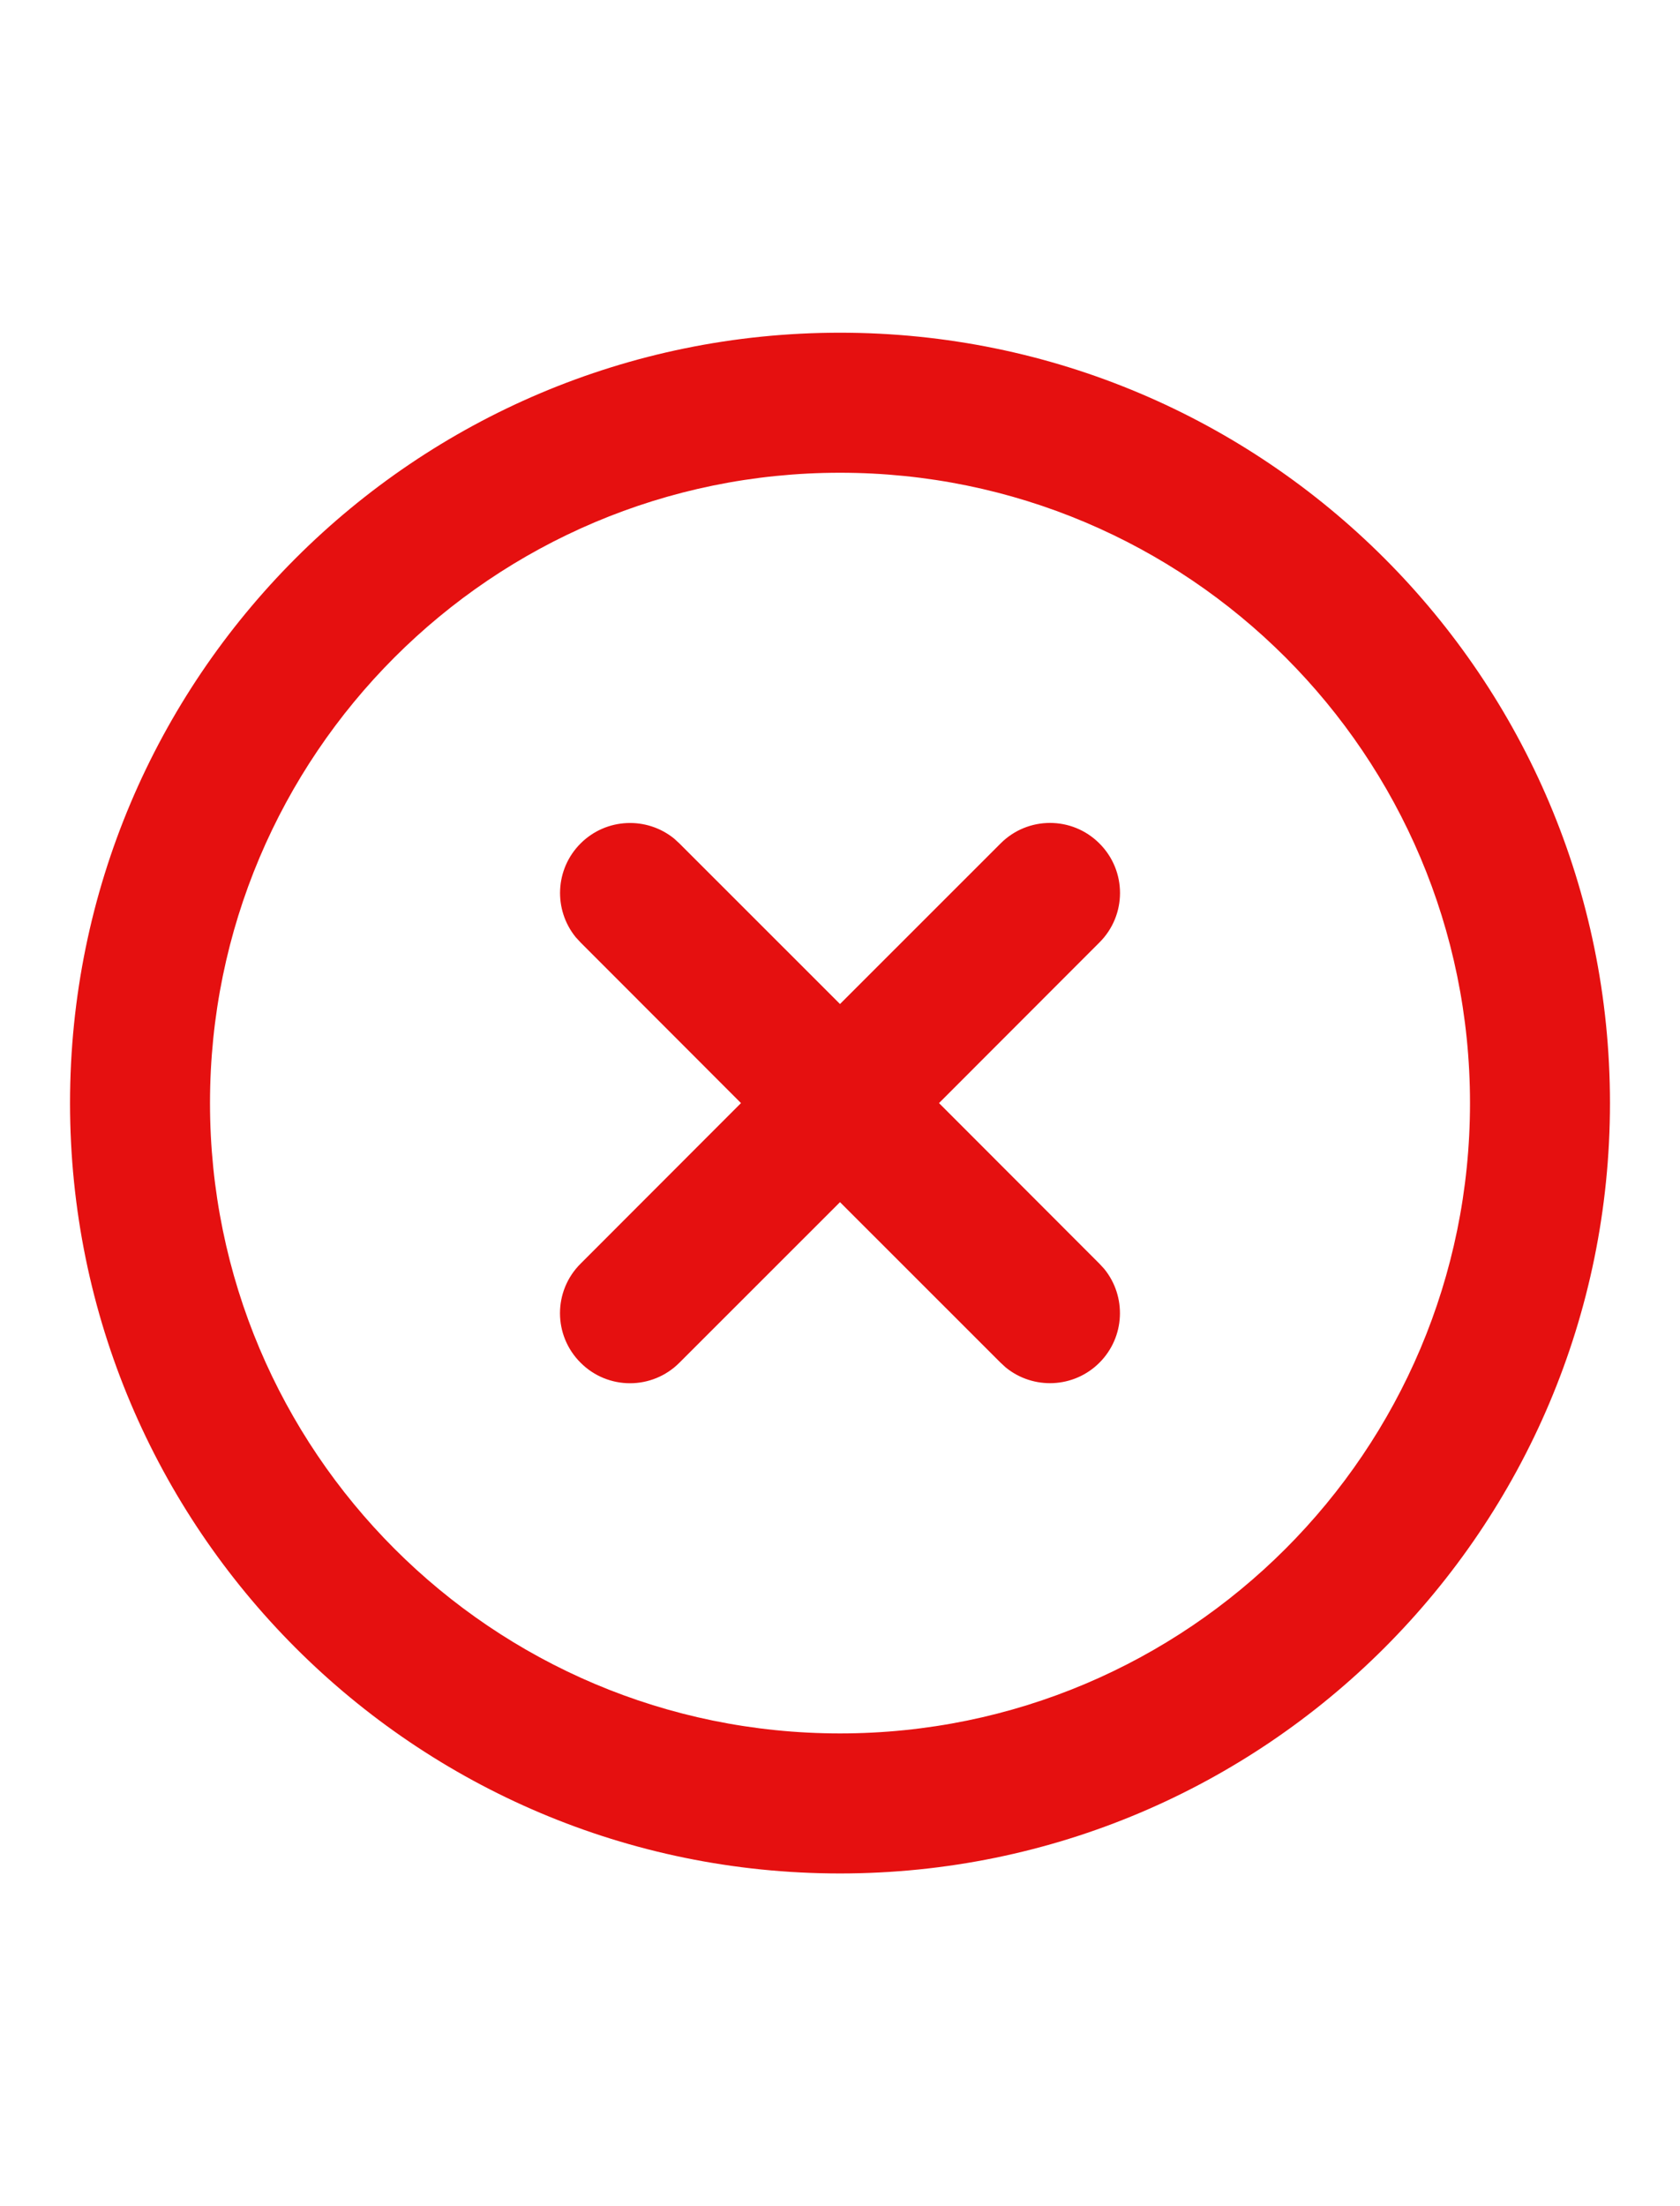 <svg width="16" height="21" viewBox="0 0 16 21" fill="none" xmlns="http://www.w3.org/2000/svg">
    <path
        d="M9.529 8.029C9.789 7.768 10.211 7.768 10.471 8.029C10.732 8.289 10.732 8.711 10.471 8.971L8.943 10.5L10.471 12.029L10.517 12.079C10.73 12.341 10.715 12.727 10.471 12.971C10.227 13.215 9.841 13.23 9.579 13.017L9.529 12.971L8 11.443L6.471 12.971C6.211 13.232 5.789 13.232 5.529 12.971C5.268 12.711 5.268 12.289 5.529 12.029L7.057 10.5L5.529 8.971L5.483 8.921C5.27 8.659 5.285 8.273 5.529 8.029C5.773 7.785 6.159 7.77 6.421 7.983L6.471 8.029L8 9.557L9.529 8.029Z"
        fill="#E51010" />
    <path fill-rule="evenodd" clip-rule="evenodd"
        d="M8 3.167C12.05 3.167 15.333 6.45 15.333 10.5C15.333 14.55 12.05 17.833 8 17.833C3.95 17.833 0.667 14.55 0.667 10.5C0.667 6.45 3.95 3.167 8 3.167ZM8 4.5C4.686 4.5 2 7.186 2 10.5C2 13.814 4.686 16.5 8 16.5C11.314 16.5 14 13.814 14 10.5C14 7.186 11.314 4.5 8 4.5Z"
        fill="#E51010" />
</svg>